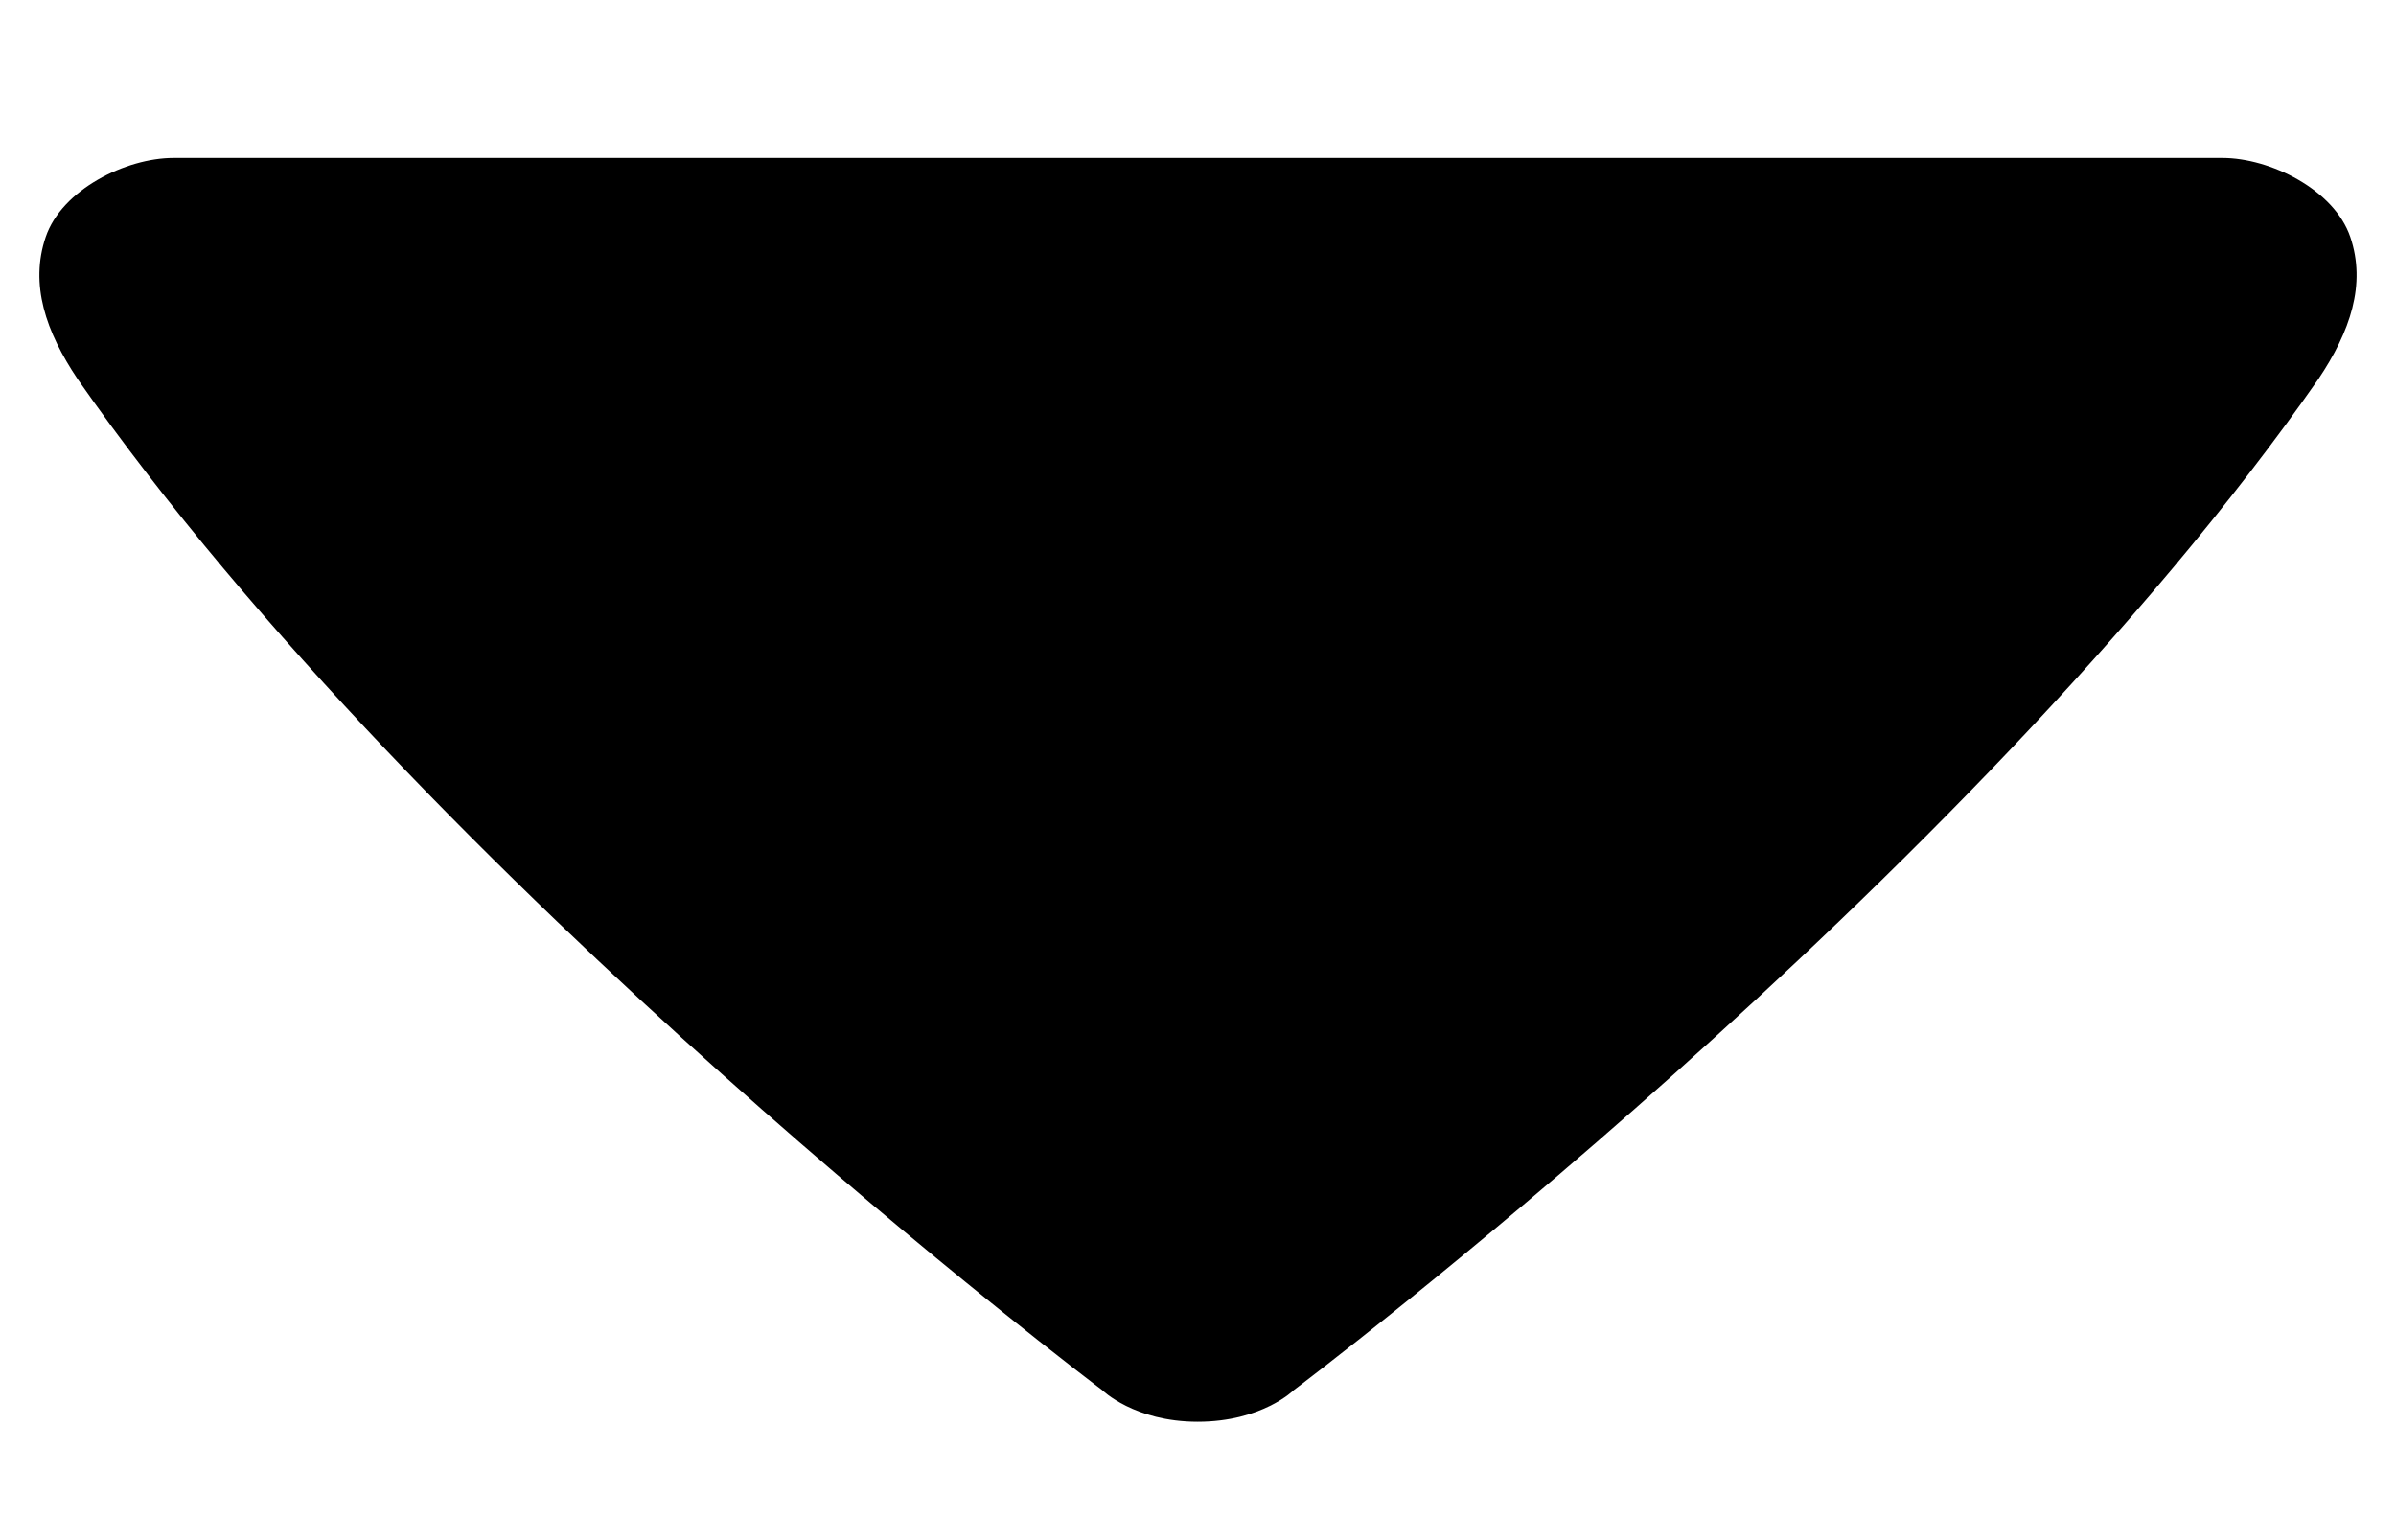 <svg width="14" height="9" viewBox="0 0 14 9" fill="none" xmlns="http://www.w3.org/2000/svg">
<path d="M1.014 0.923C0.736 0.923 0.361 1.108 0.267 1.385C0.173 1.661 0.267 1.938 0.454 2.216C2.512 5.168 6.44 8.123 6.44 8.123C6.44 8.123 6.627 8.308 6.998 8.308C7.375 8.308 7.56 8.123 7.56 8.123C7.56 8.123 11.488 5.168 13.546 2.216C13.733 1.938 13.827 1.661 13.733 1.385C13.639 1.108 13.264 0.923 12.986 0.923H1.014Z" fill="black"/>
</svg>
